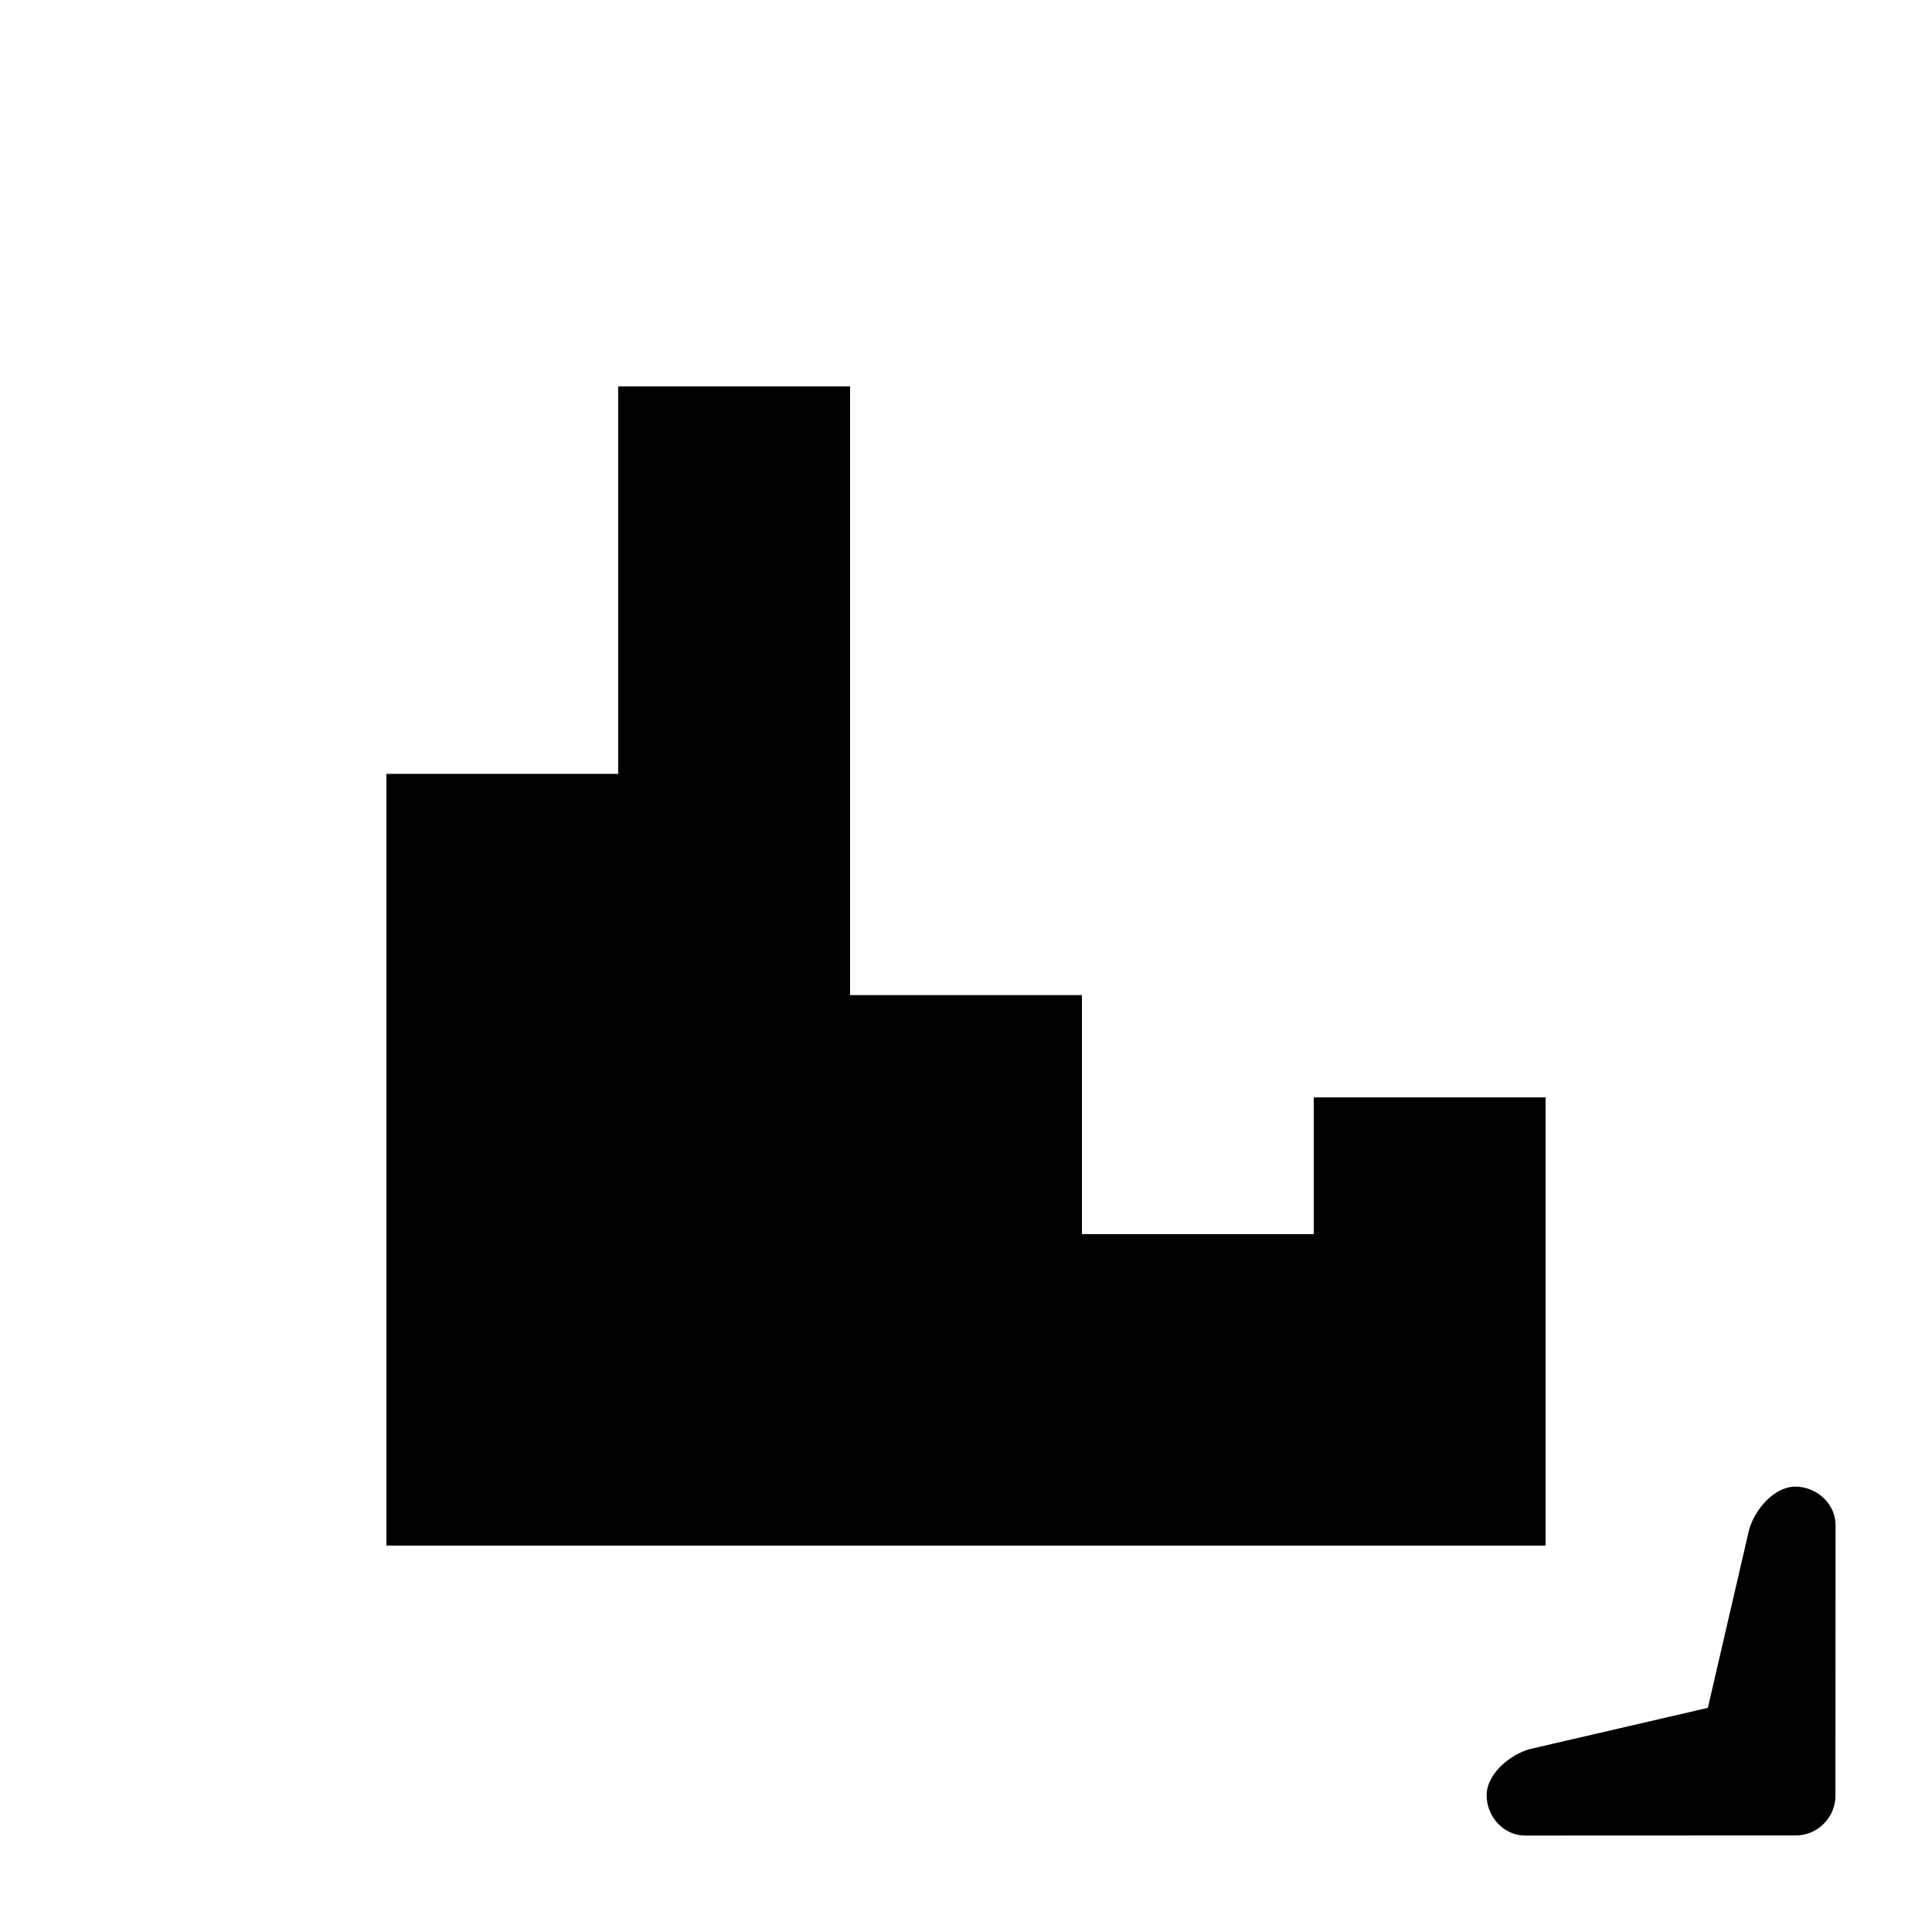 <?xml version="1.0" encoding="UTF-8" standalone="no"?>
<!-- Generator: Adobe Illustrator 23.1.1, SVG Export Plug-In . SVG Version: 6.00 Build 0)  -->

<svg
   version="1.1"
   id="Layer_1"
   x="0px"
   y="0px"
   viewBox="0 0 100 100"
   style="enable-background:new 0 0 100 100;"
   xml:space="preserve"
   sodipodi:docname="histogram.svg"
   inkscape:version="1.4.2 (f4327f4, 2025-05-13)"
   xmlns:inkscape="http://www.inkscape.org/namespaces/inkscape"
   xmlns:sodipodi="http://sodipodi.sourceforge.net/DTD/sodipodi-0.dtd"
   xmlns="http://www.w3.org/2000/svg"
   xmlns:svg="http://www.w3.org/2000/svg"><defs
   id="defs9" /><sodipodi:namedview
   id="namedview9"
   pagecolor="#ffffff"
   bordercolor="#000000"
   borderopacity="0.25"
   inkscape:showpageshadow="2"
   inkscape:pageopacity="0.0"
   inkscape:pagecheckerboard="0"
   inkscape:deskcolor="#d1d1d1"
   showguides="true"
   inkscape:zoom="3.9530501"
   inkscape:cx="34.27733"
   inkscape:cy="70.451929"
   inkscape:window-width="1920"
   inkscape:window-height="1129"
   inkscape:window-x="-8"
   inkscape:window-y="-8"
   inkscape:window-maximized="1"
   inkscape:current-layer="Layer_1"><sodipodi:guide
     position="15,15"
     orientation="0,-1"
     id="guide1"
     inkscape:locked="false" /></sodipodi:namedview>
<rect
   x="20"
   y="40.056"
   width="12"
   height="39.944"
   id="rect1"
   ry="0"
   style="stroke-width:1.303" />








<path
   d="m 51.4,27.9 c 1.9,0 17.887,3.858 19.087,5.458 L 85.175,64.058 C 86.541,67.314 86.4,72.3 83.6,74.5 80.8,76.7 76.584,76.407 74.384,73.607 L 46.3,38.4 c -2.075,-2.601 -1.921,-6.77 1,-9.1 1.546,-1.234 2.7,-1.4 4.1,-1.4 z"
   id="path1-8-2-8-5-11-2"
   transform="matrix(-0.243,-0.194,0.194,-0.243,98.803,111.27)"
   sodipodi:nodetypes="sccscccs" /><path
   d="m 51.4,27.9 c 1.9,0 17.887,3.858 19.087,5.458 L 85.175,64.058 C 86.541,67.314 86.4,72.3 83.6,74.5 80.8,76.7 76.584,76.407 74.384,73.607 L 46.3,38.4 c -2.075,-2.601 -1.921,-6.77 1,-9.1 1.546,-1.234 2.7,-1.4 4.1,-1.4 z"
   id="path1-8-2-8-5-11-3"
   transform="matrix(-0.194,-0.243,-0.243,0.194,111.27,98.803)"
   sodipodi:nodetypes="sccscccs" /><rect
   x="32"
   y="20"
   width="12"
   height="60"
   id="rect1-9"
   ry="0"
   style="stroke-width:1.597" /><rect
   x="44"
   y="51.507"
   width="12"
   height="28.493"
   id="rect1-9-8"
   ry="0"
   style="stroke-width:1.101" /><rect
   x="56"
   y="63.877"
   width="12"
   height="16.123"
   id="rect1-9-8-2"
   ry="0"
   style="stroke-width:0.828" /><rect
   x="68"
   y="56.8"
   width="12"
   height="23.2"
   id="rect1-9-8-2-5"
   ry="0"
   style="stroke-width:0.993" /></svg>
